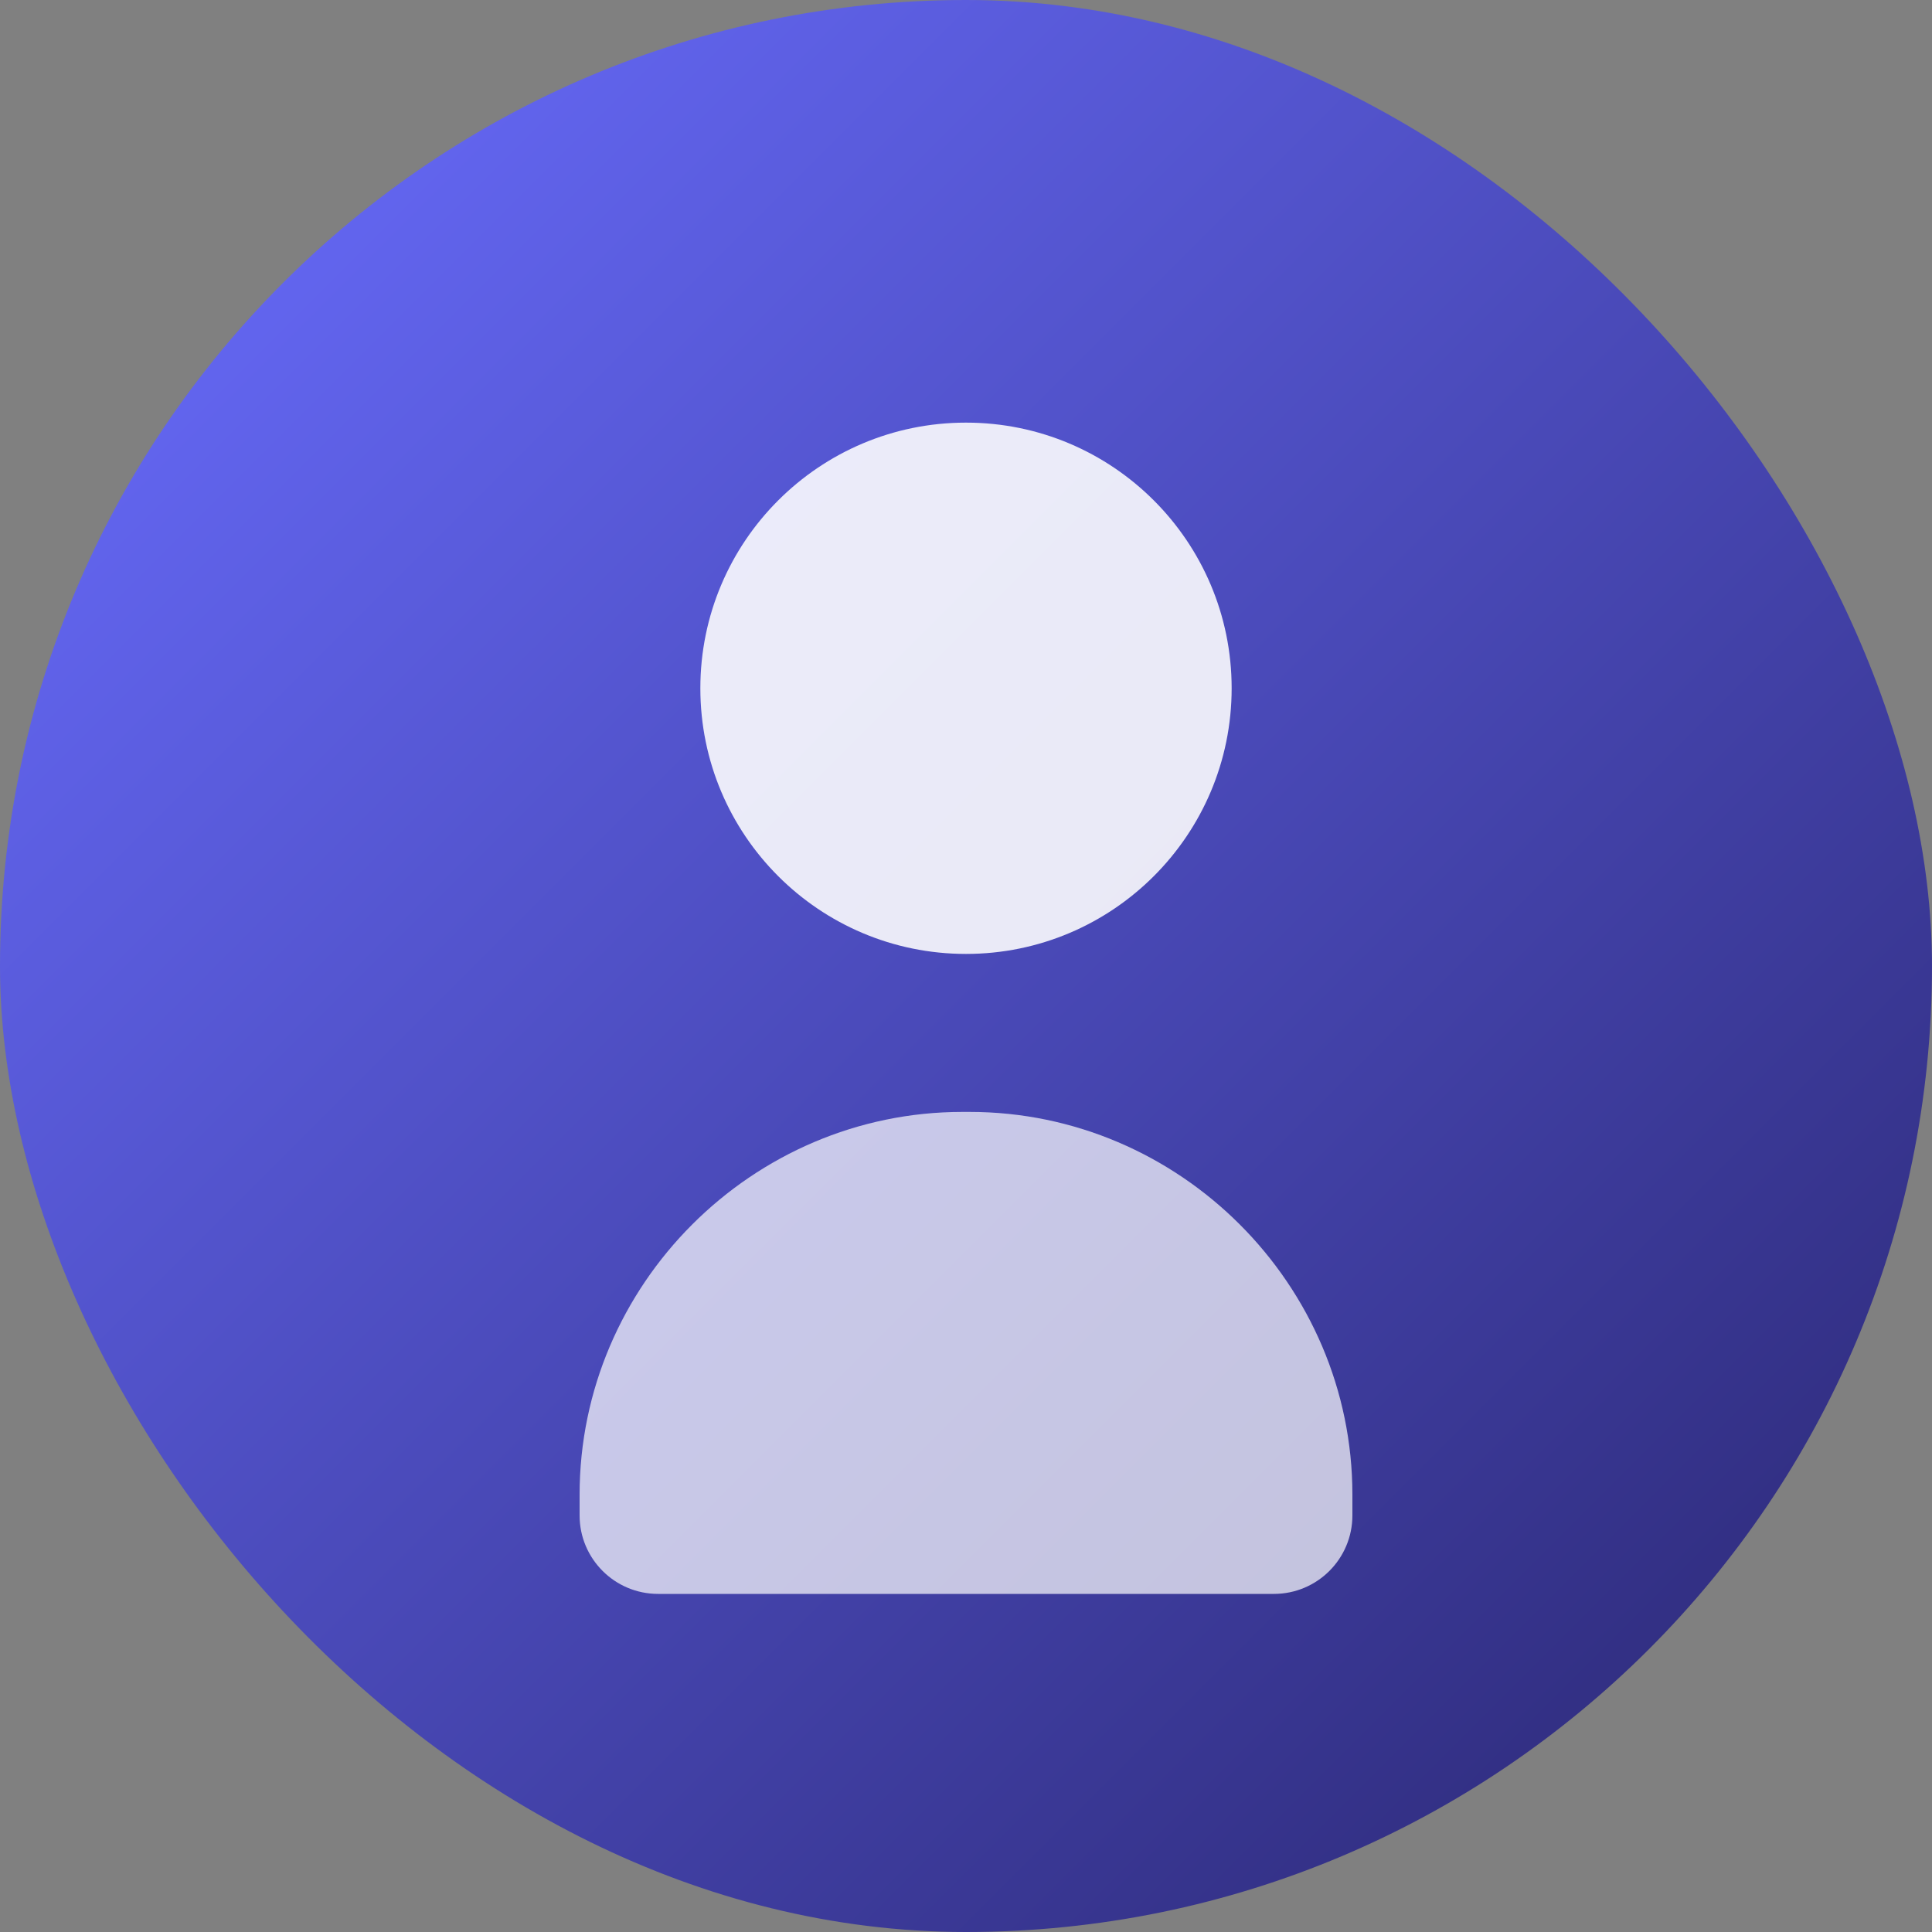 <svg width="160" height="160" viewBox="0 0 160 160" fill="none" xmlns="http://www.w3.org/2000/svg">
  <rect x="0" y="0" width="160" height="160" fill="#808080" stroke="none"/>
  <rect width="160" height="160" rx="80" fill="url(#paint0_linear_1_1)"/>
  <path d="M80 79C92.15 79 102 69.15 102 57C102 44.85 92.15 35 80 35C67.85 35 58 44.85 58 57C58 69.15 67.85 79 80 79Z" fill="white" fill-opacity="0.88"/>
  <path d="M48 123.783C48 106.382 62.298 92.084 79.699 92.084H80.301C97.701 92.084 112 106.382 112 123.783V125.5C112 129.09 109.09 132 105.5 132H54.5C50.91 132 48 129.09 48 125.5V123.783Z" fill="white" fill-opacity="0.7"/>
  <defs>
    <linearGradient id="paint0_linear_1_1" x1="20" y1="20" x2="140" y2="140" gradientUnits="userSpaceOnUse">
      <stop stop-color="#6366F1"/>
      <stop offset="1" stop-color="#312E81"/>
    </linearGradient>
  </defs>
</svg>

